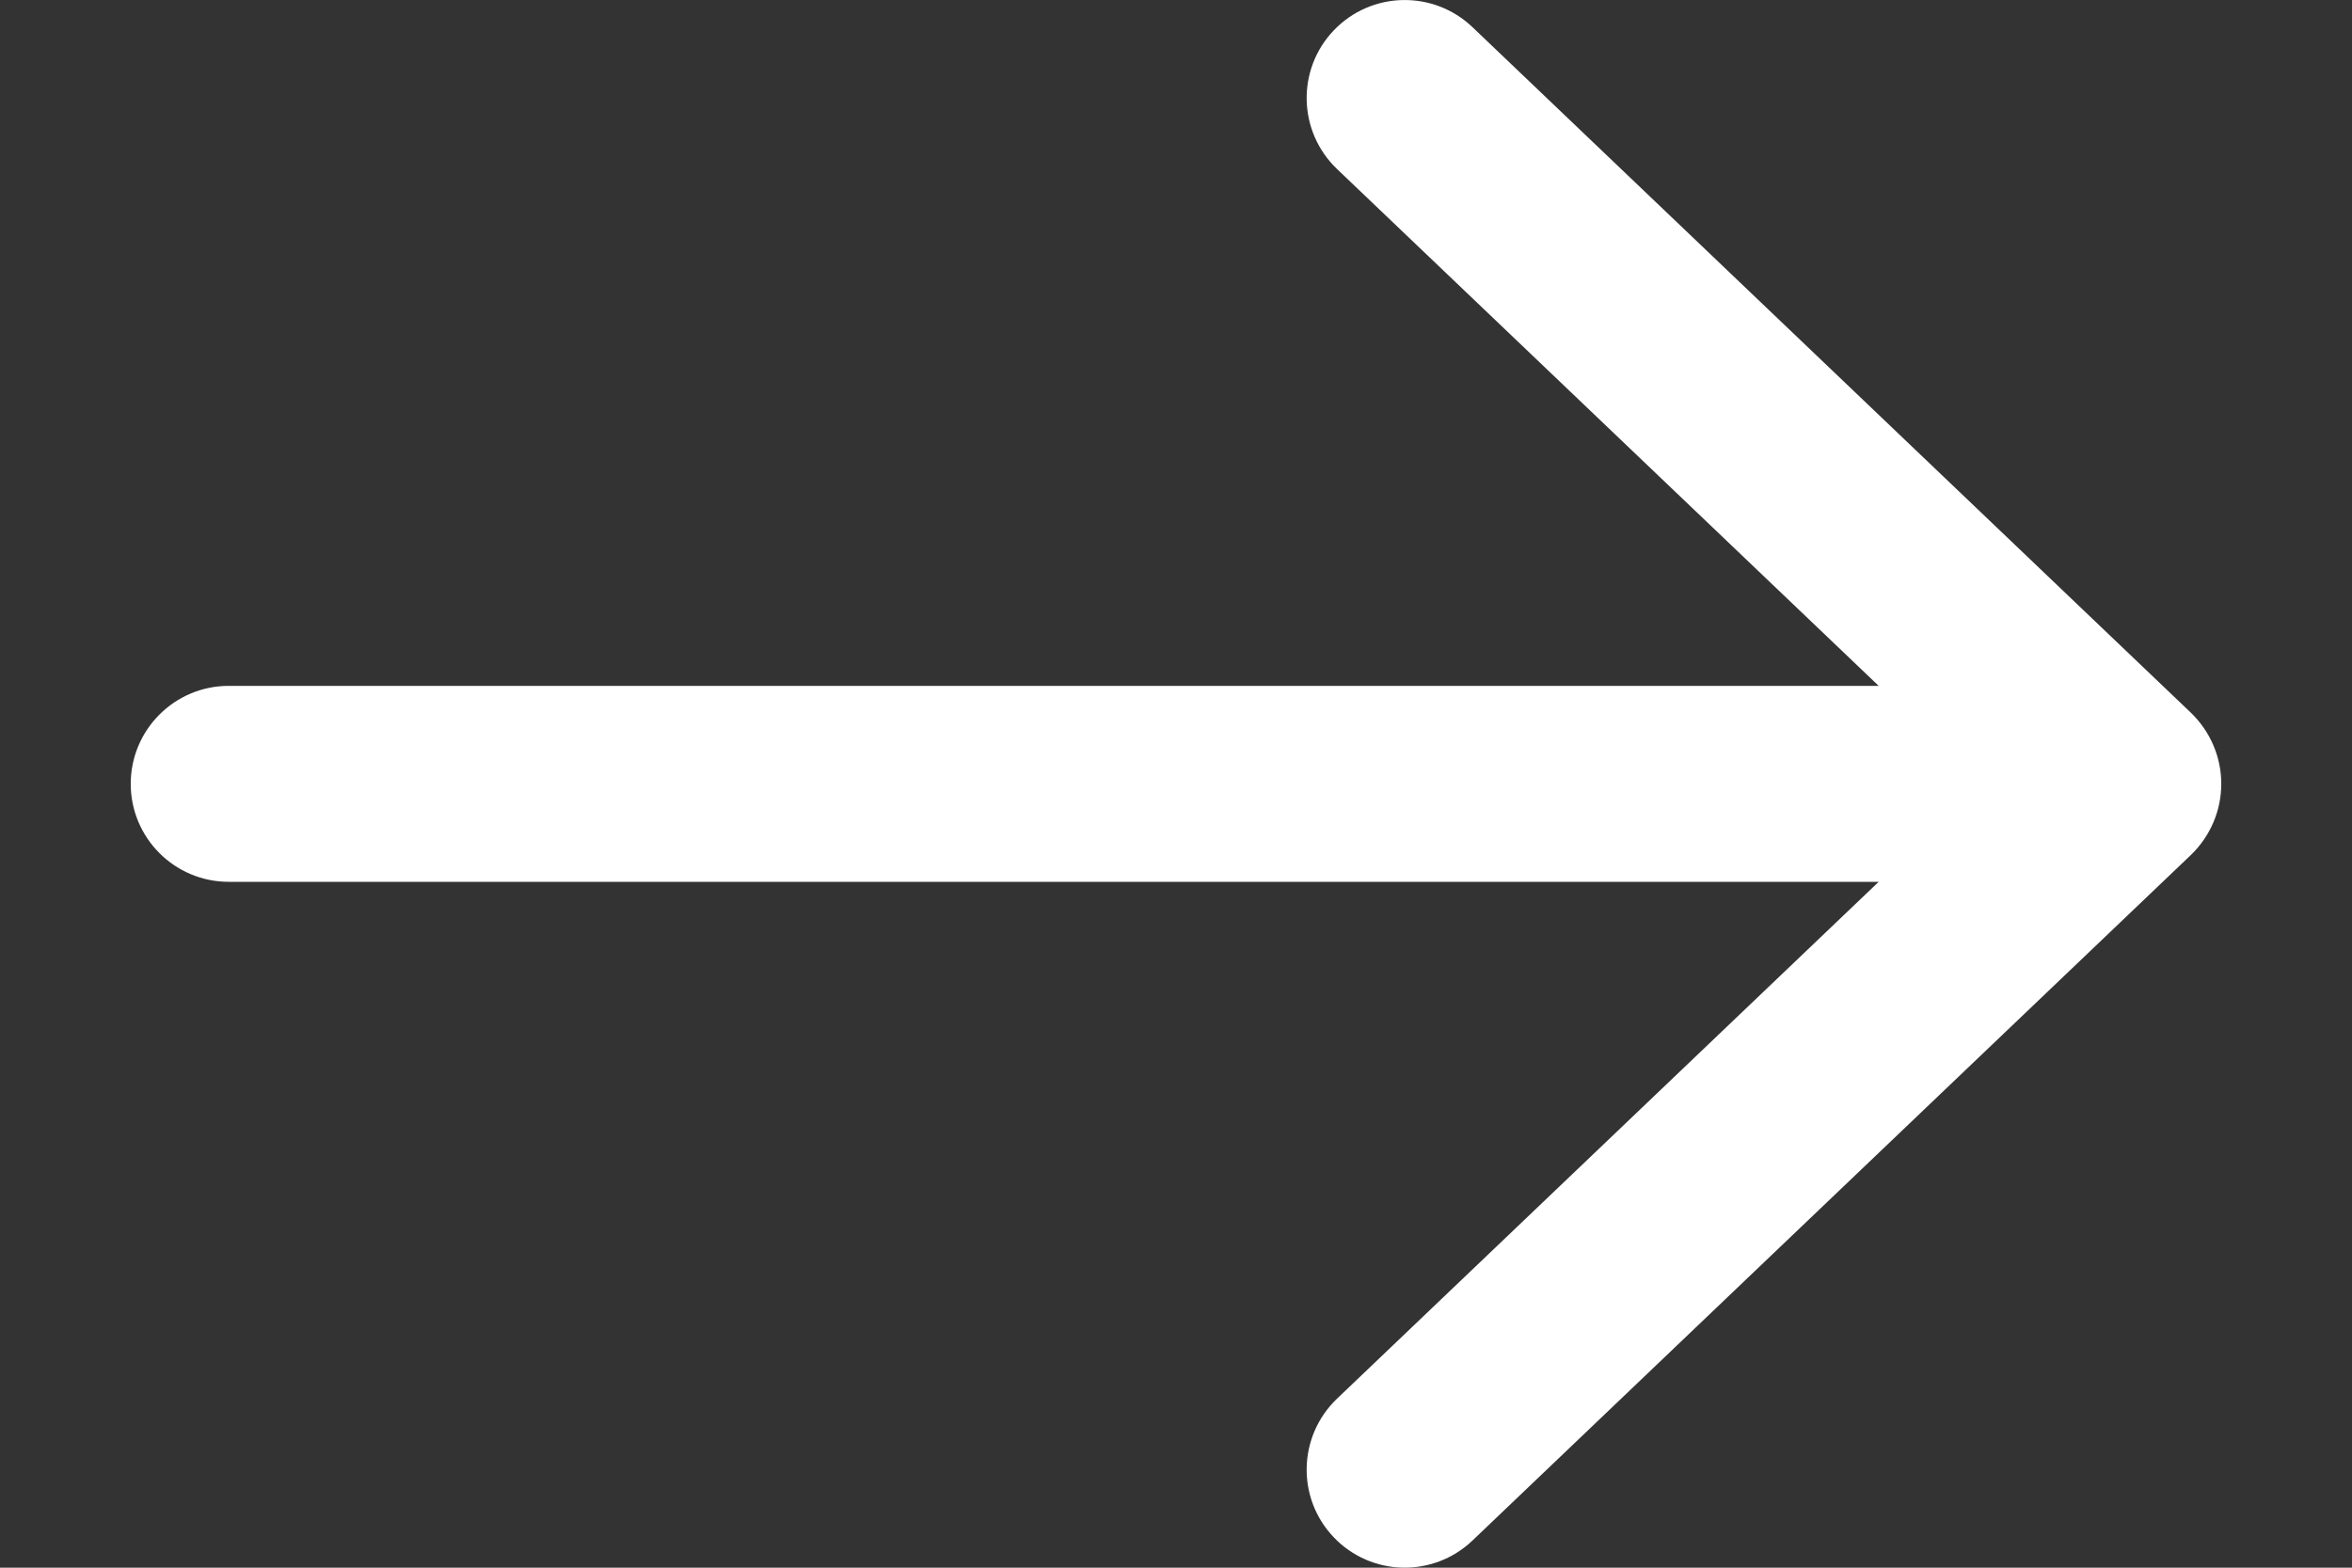 <svg width="12" height="8" viewBox="0 0 12 8" fill="none">
    <rect x="0" y="0" width="12" height="8" fill="#333333" stroke="none"/>
    <path
      fillRule="evenodd"
      clipRule="evenodd"
      d="M6.805 0.155C6.996 -0.045 7.312 -0.052 7.512 0.138L11.179 3.638C11.277 3.733 11.333 3.863 11.333 4C11.333 4.137 11.277 4.267 11.179 4.362L7.512 7.862C7.312 8.052 6.996 8.045 6.805 7.845C6.614 7.645 6.622 7.329 6.821 7.138L10.109 4L6.821 0.862C6.622 0.671 6.614 0.355 6.805 0.155Z"
      fill= "#FFFFFF"
    />
    <path
      fillRule="evenodd"
      clipRule="evenodd"
      d="M0.667 4C0.667 3.724 0.891 3.5 1.167 3.5H10.667C10.943 3.5 11.167 3.724 11.167 4C11.167 4.276 10.943 4.5 10.667 4.5H1.167C0.891 4.5 0.667 4.276 0.667 4Z"
      fill= "#FFFFFF"
    />
  </svg>
